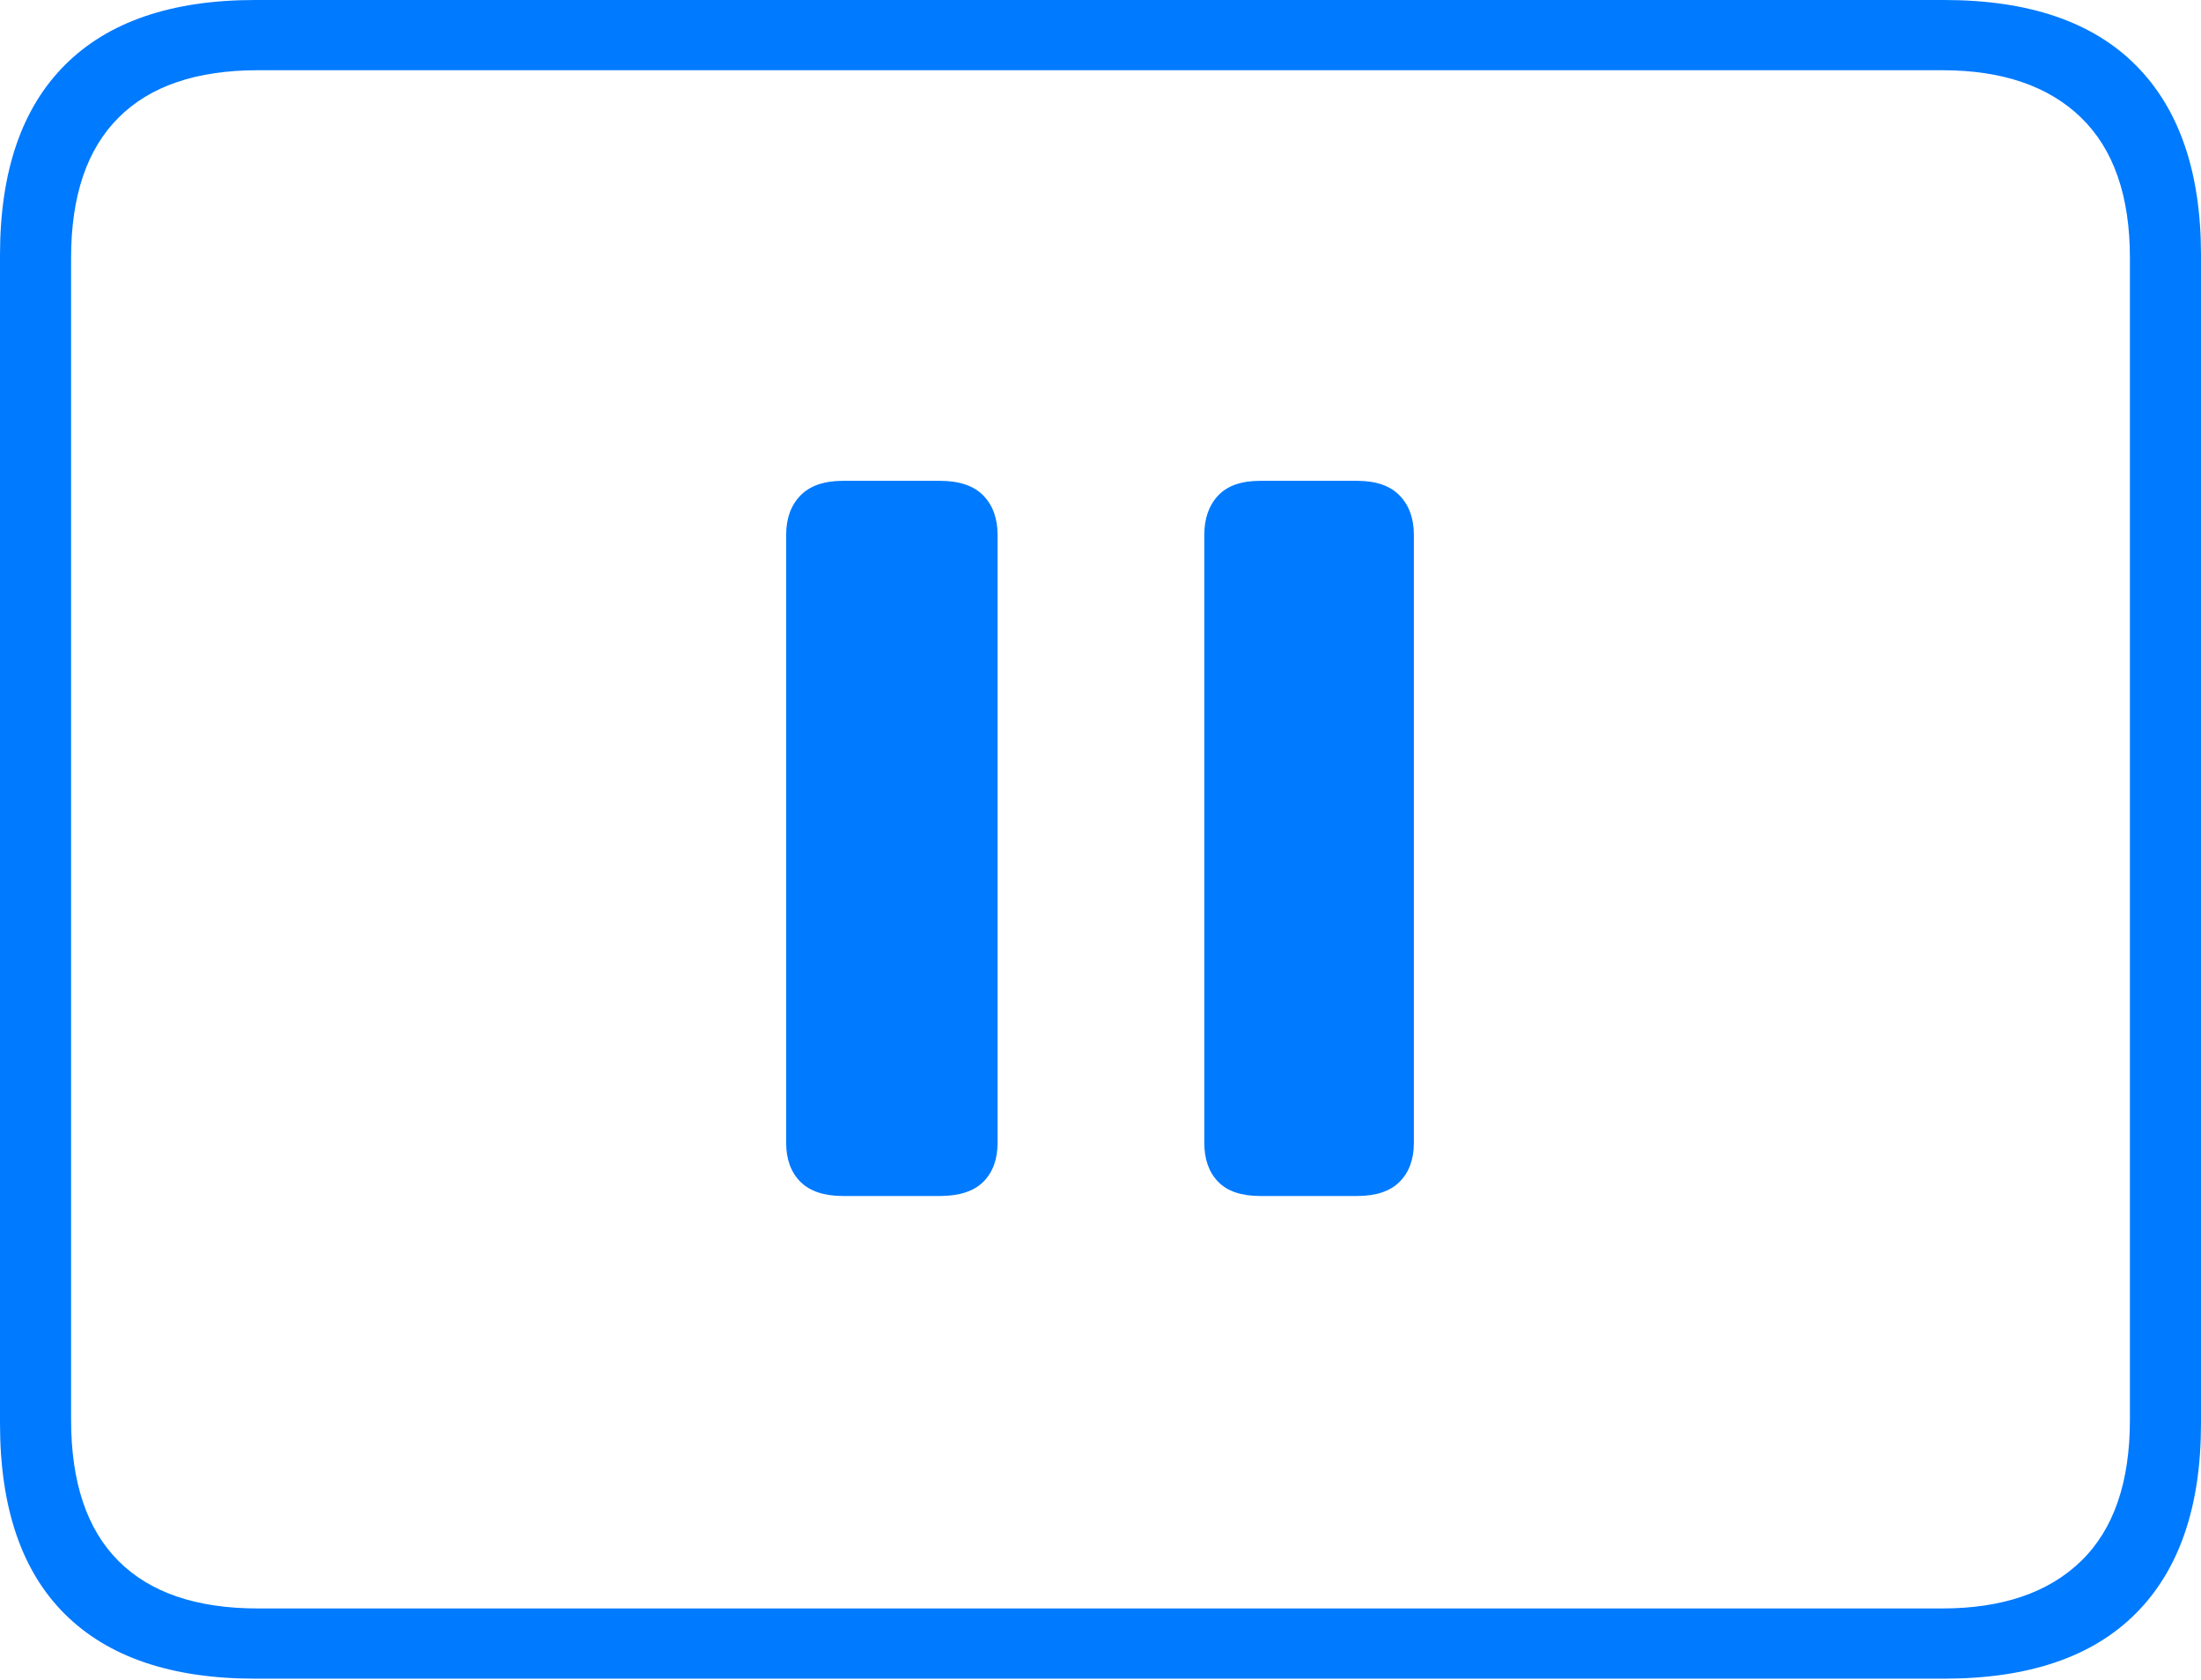<?xml version="1.0" encoding="UTF-8"?>
<!--Generator: Apple Native CoreSVG 175-->
<!DOCTYPE svg
PUBLIC "-//W3C//DTD SVG 1.1//EN"
       "http://www.w3.org/Graphics/SVG/1.1/DTD/svg11.dtd">
<svg version="1.1" xmlns="http://www.w3.org/2000/svg" xmlns:xlink="http://www.w3.org/1999/xlink" width="22.666" height="17.295">
 <g>
  <rect height="17.295" opacity="0" width="22.666" x="0" y="0"/>
  <path d="M2.627 17.285L20.02 17.285Q21.328 17.285 21.997 16.611Q22.666 15.938 22.666 14.658L22.666 2.627Q22.666 1.348 21.997 0.674Q21.328 0 20.02 0L2.627 0Q1.338 0 0.669 0.669Q0 1.338 0 2.627L0 14.658Q0 15.957 0.669 16.621Q1.338 17.285 2.627 17.285ZM2.656 16.562Q1.709 16.562 1.221 16.074Q0.732 15.586 0.732 14.619L0.732 2.656Q0.732 1.699 1.221 1.211Q1.709 0.723 2.656 0.723L20 0.723Q20.928 0.723 21.431 1.211Q21.934 1.699 21.934 2.656L21.934 14.619Q21.934 15.586 21.431 16.074Q20.928 16.562 20 16.562ZM8.682 12.315L9.678 12.315Q9.98 12.315 10.127 12.168Q10.273 12.021 10.273 11.768L10.273 5.508Q10.273 5.254 10.127 5.103Q9.98 4.951 9.678 4.951L8.682 4.951Q8.389 4.951 8.242 5.103Q8.096 5.254 8.096 5.508L8.096 11.768Q8.096 12.021 8.242 12.168Q8.389 12.315 8.682 12.315ZM12.979 12.315L13.975 12.315Q14.268 12.315 14.414 12.168Q14.56 12.021 14.56 11.768L14.56 5.508Q14.56 5.254 14.414 5.103Q14.268 4.951 13.975 4.951L12.979 4.951Q12.685 4.951 12.544 5.103Q12.402 5.254 12.402 5.508L12.402 11.768Q12.402 12.021 12.544 12.168Q12.685 12.315 12.979 12.315Z" fill="#007aff"/>
 </g>
</svg>
